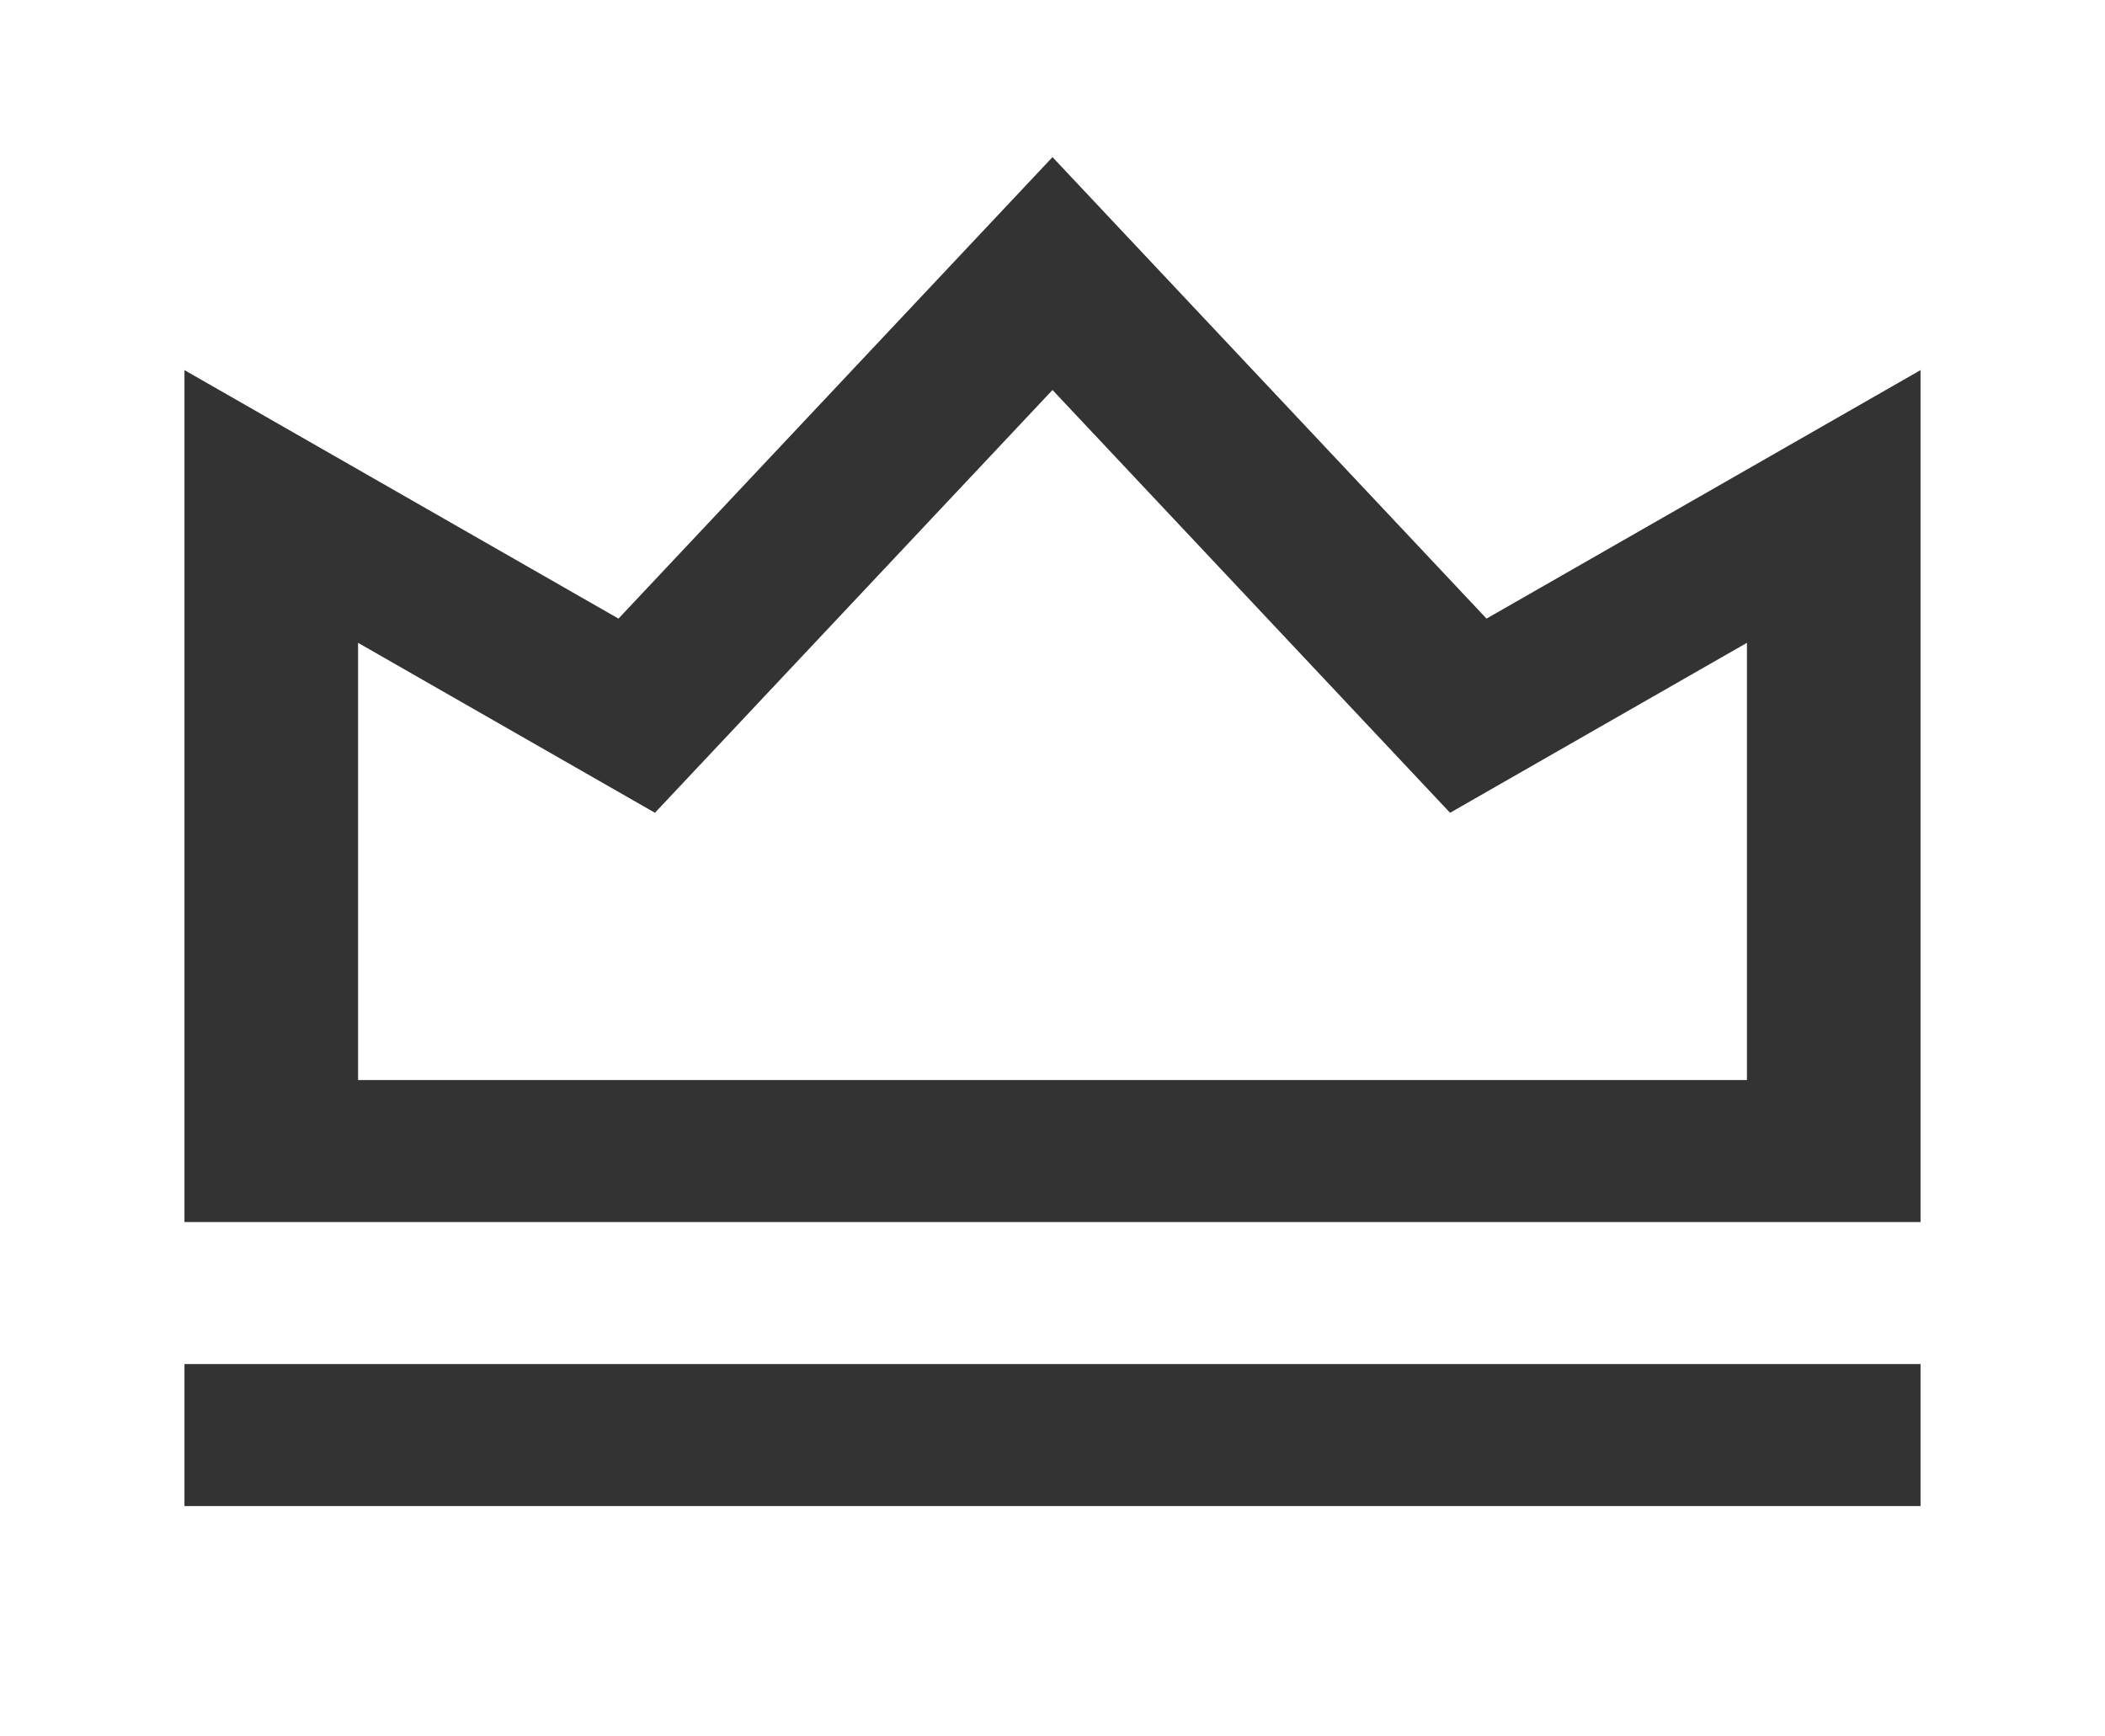 <svg width="97" height="80" viewBox="0 0 97 80" fill="none" xmlns="http://www.w3.org/2000/svg">
<path d="M8.5 62.864H88.5V69.408H8.5V62.864ZM8.5 17.057L28.5 28.509L48.5 7.241L68.5 28.509L88.5 17.057V56.32H8.5V17.057ZM16.5 29.625V49.776H80.5V29.625L66.82 37.458L48.5 17.973L30.18 37.458L16.5 29.625Z" fill="#333333"/>
</svg>
